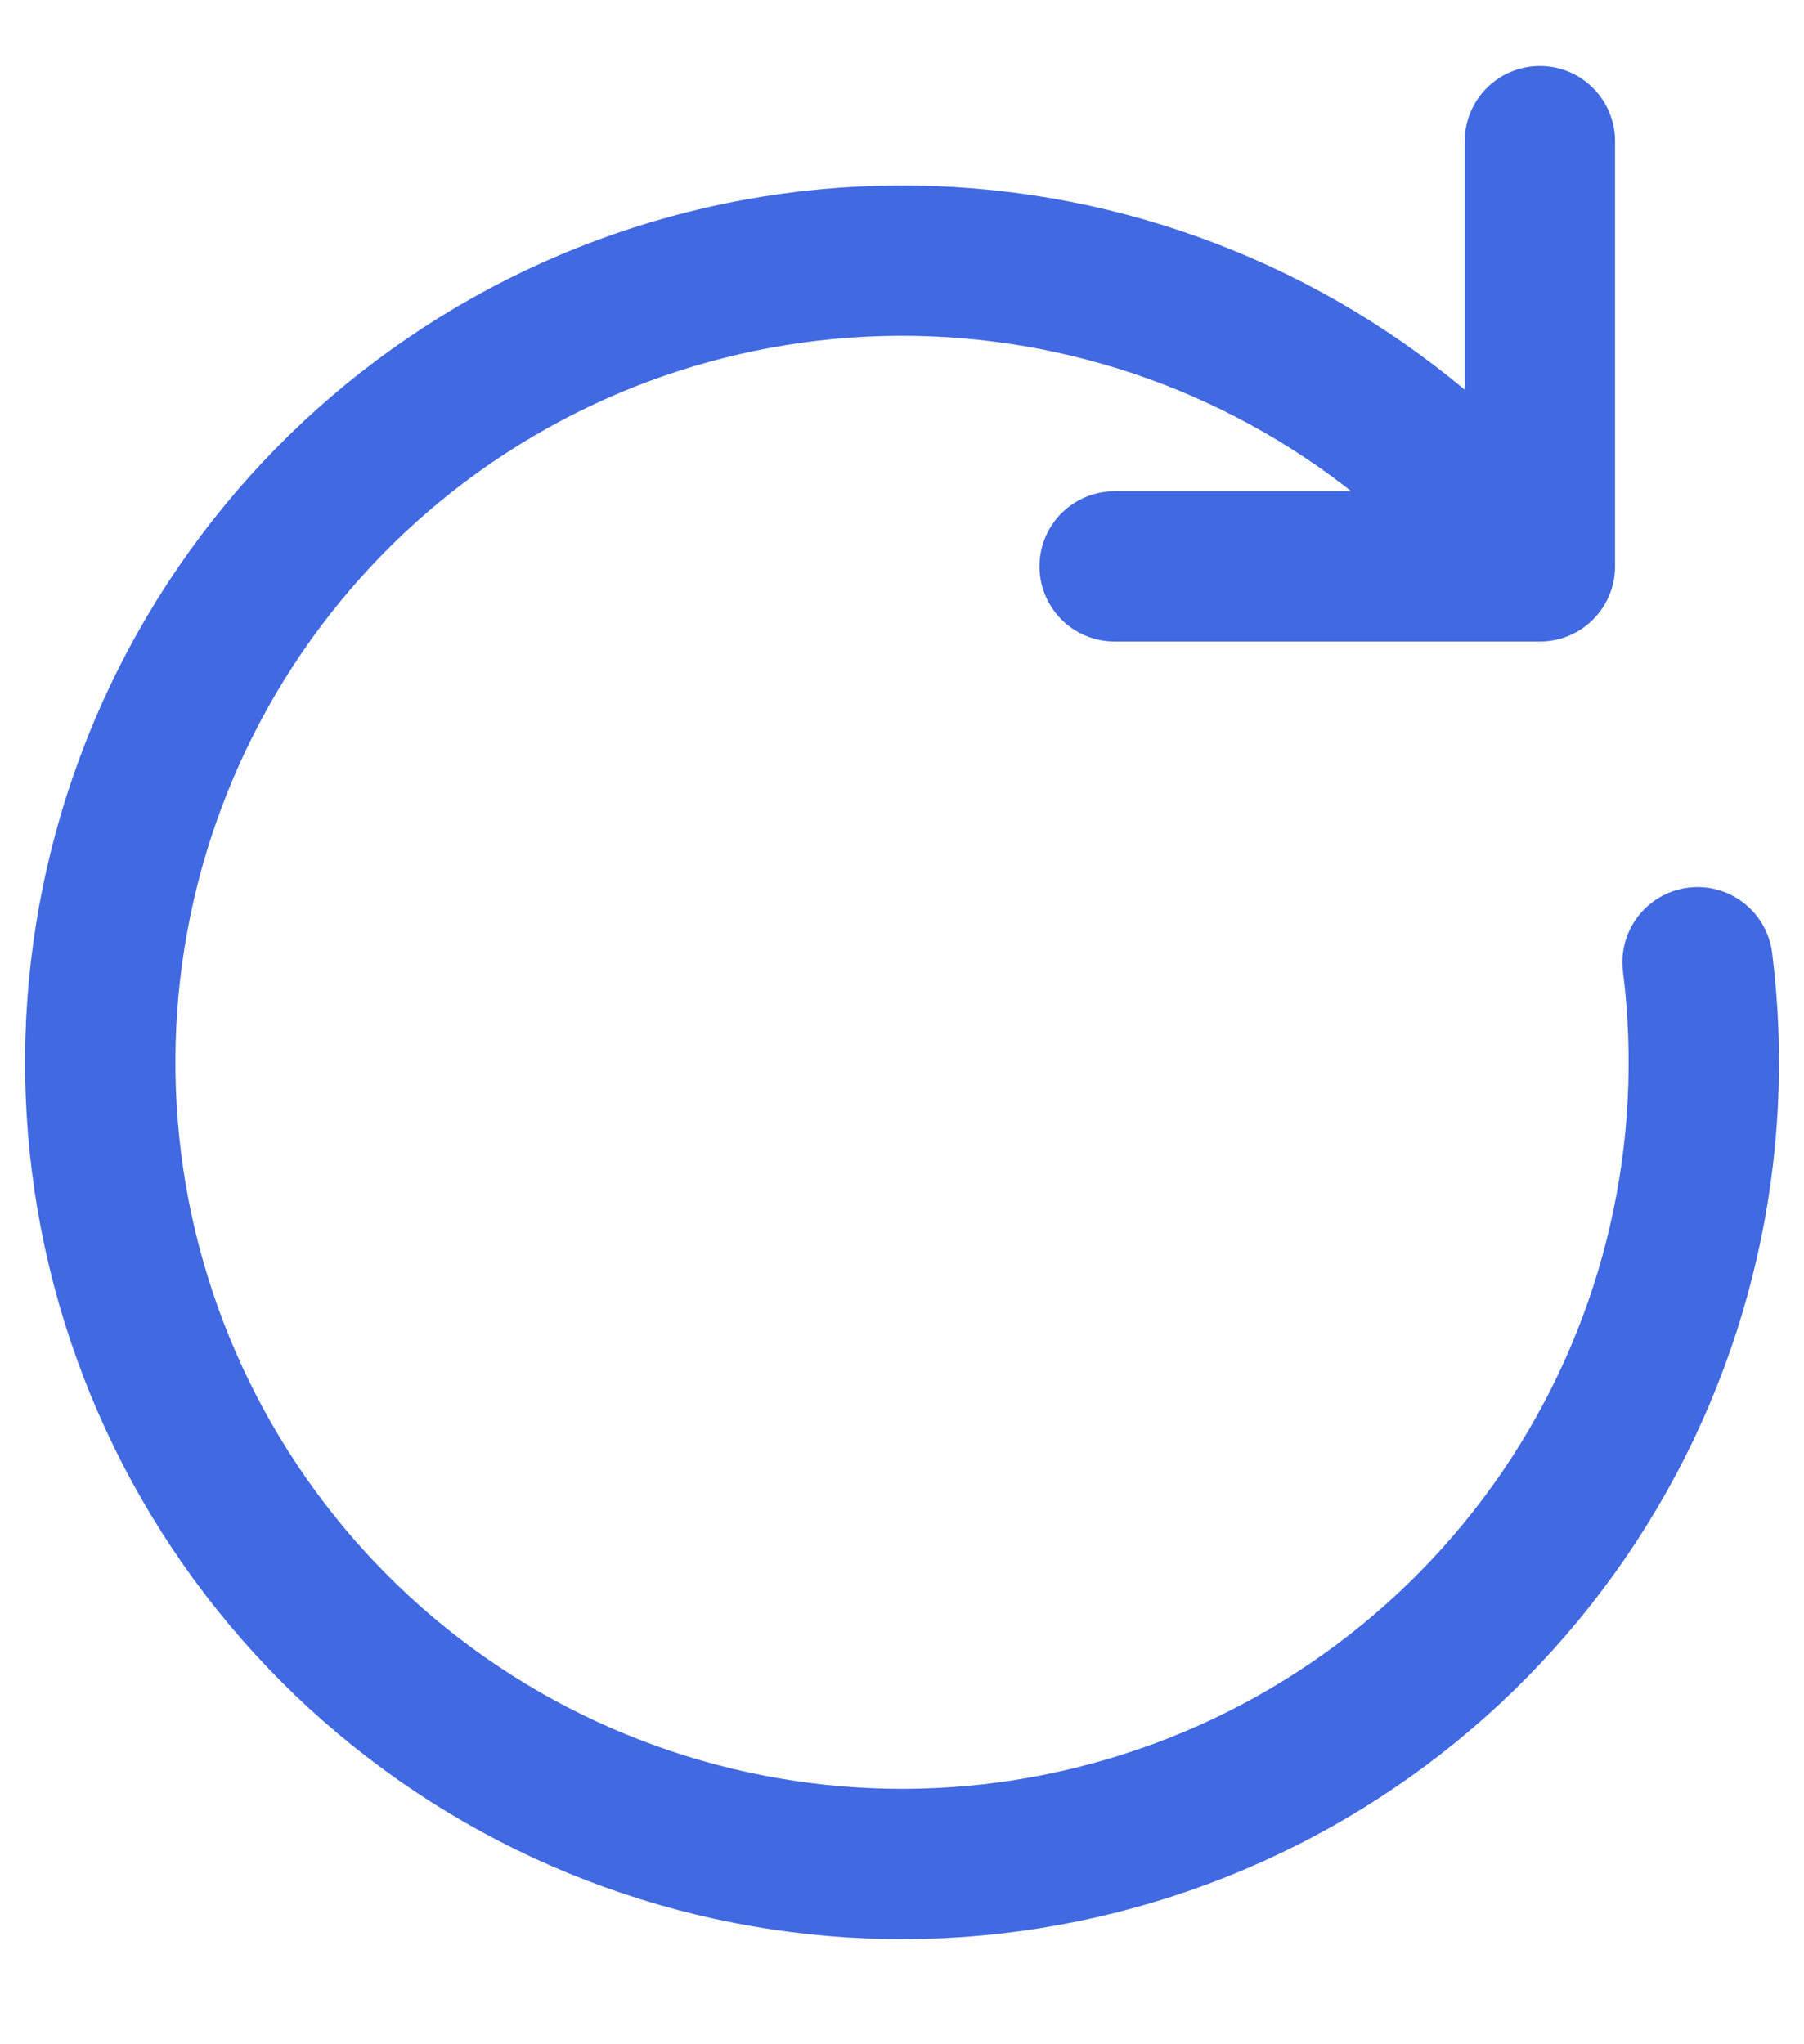 <svg width="15" height="17" viewBox="0 0 15 17" fill="none" xmlns="http://www.w3.org/2000/svg">
<path d="M12.804 4.71L12.215 4.12C11.099 3.004 9.623 2.32 8.05 2.19C6.477 2.06 4.909 2.492 3.625 3.409C2.341 4.326 1.424 5.67 1.037 7.2C0.65 8.73 0.818 10.347 1.512 11.765C2.206 13.182 3.38 14.308 4.826 14.941C6.272 15.574 7.895 15.674 9.407 15.222C10.92 14.771 12.223 13.797 13.085 12.475C13.947 11.153 14.312 9.568 14.115 8.002M12.804 4.71L9.268 4.71M12.804 4.71V1.174" stroke="#4169E1" stroke-width="1.25" stroke-linecap="round" stroke-linejoin="round"/>
</svg>
